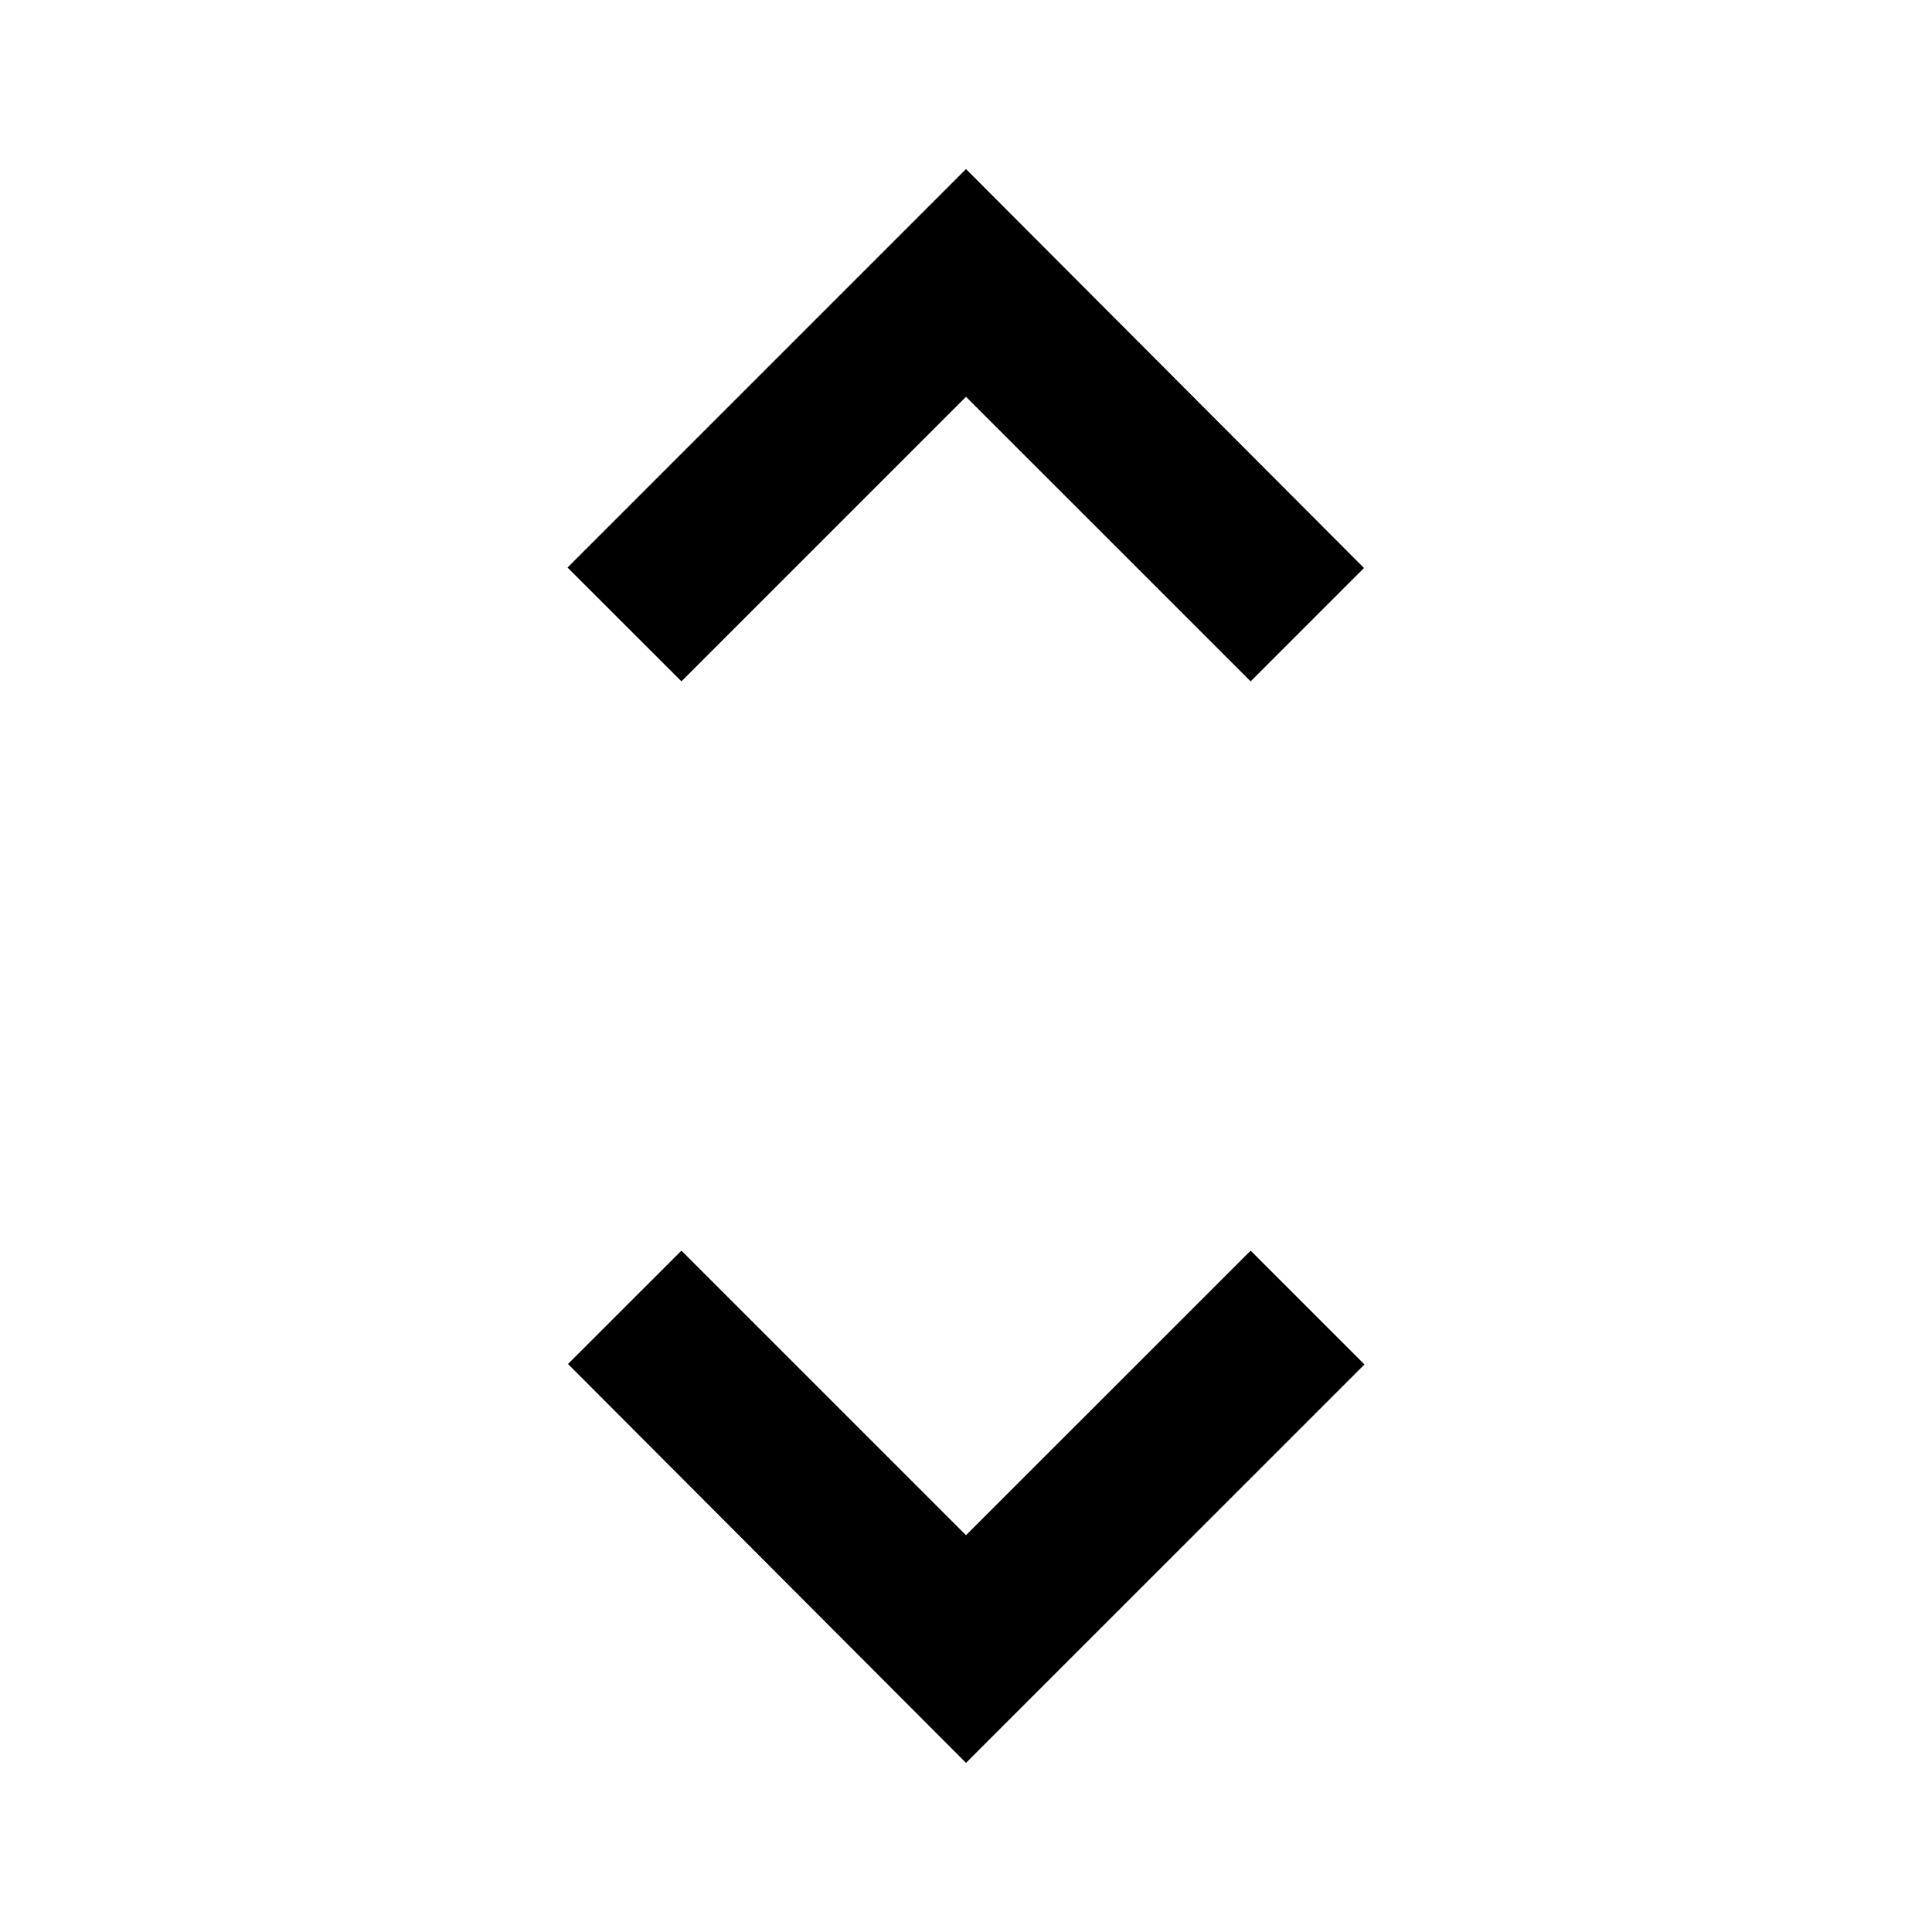 <svg width="24" height="24" viewBox="0 0 24 24" fill="none" xmlns="http://www.w3.org/2000/svg">
<path d="M8.465 15.536L12 19.071L15.536 15.536L16.95 16.95L12 21.899L7.056 16.944L8.465 15.536Z" fill="black"/>
<path d="M15.536 8.464L12 4.929L8.465 8.464L7.05 7.05L12 2.1L16.944 7.056L15.536 8.464Z" fill="black"/>
</svg>
